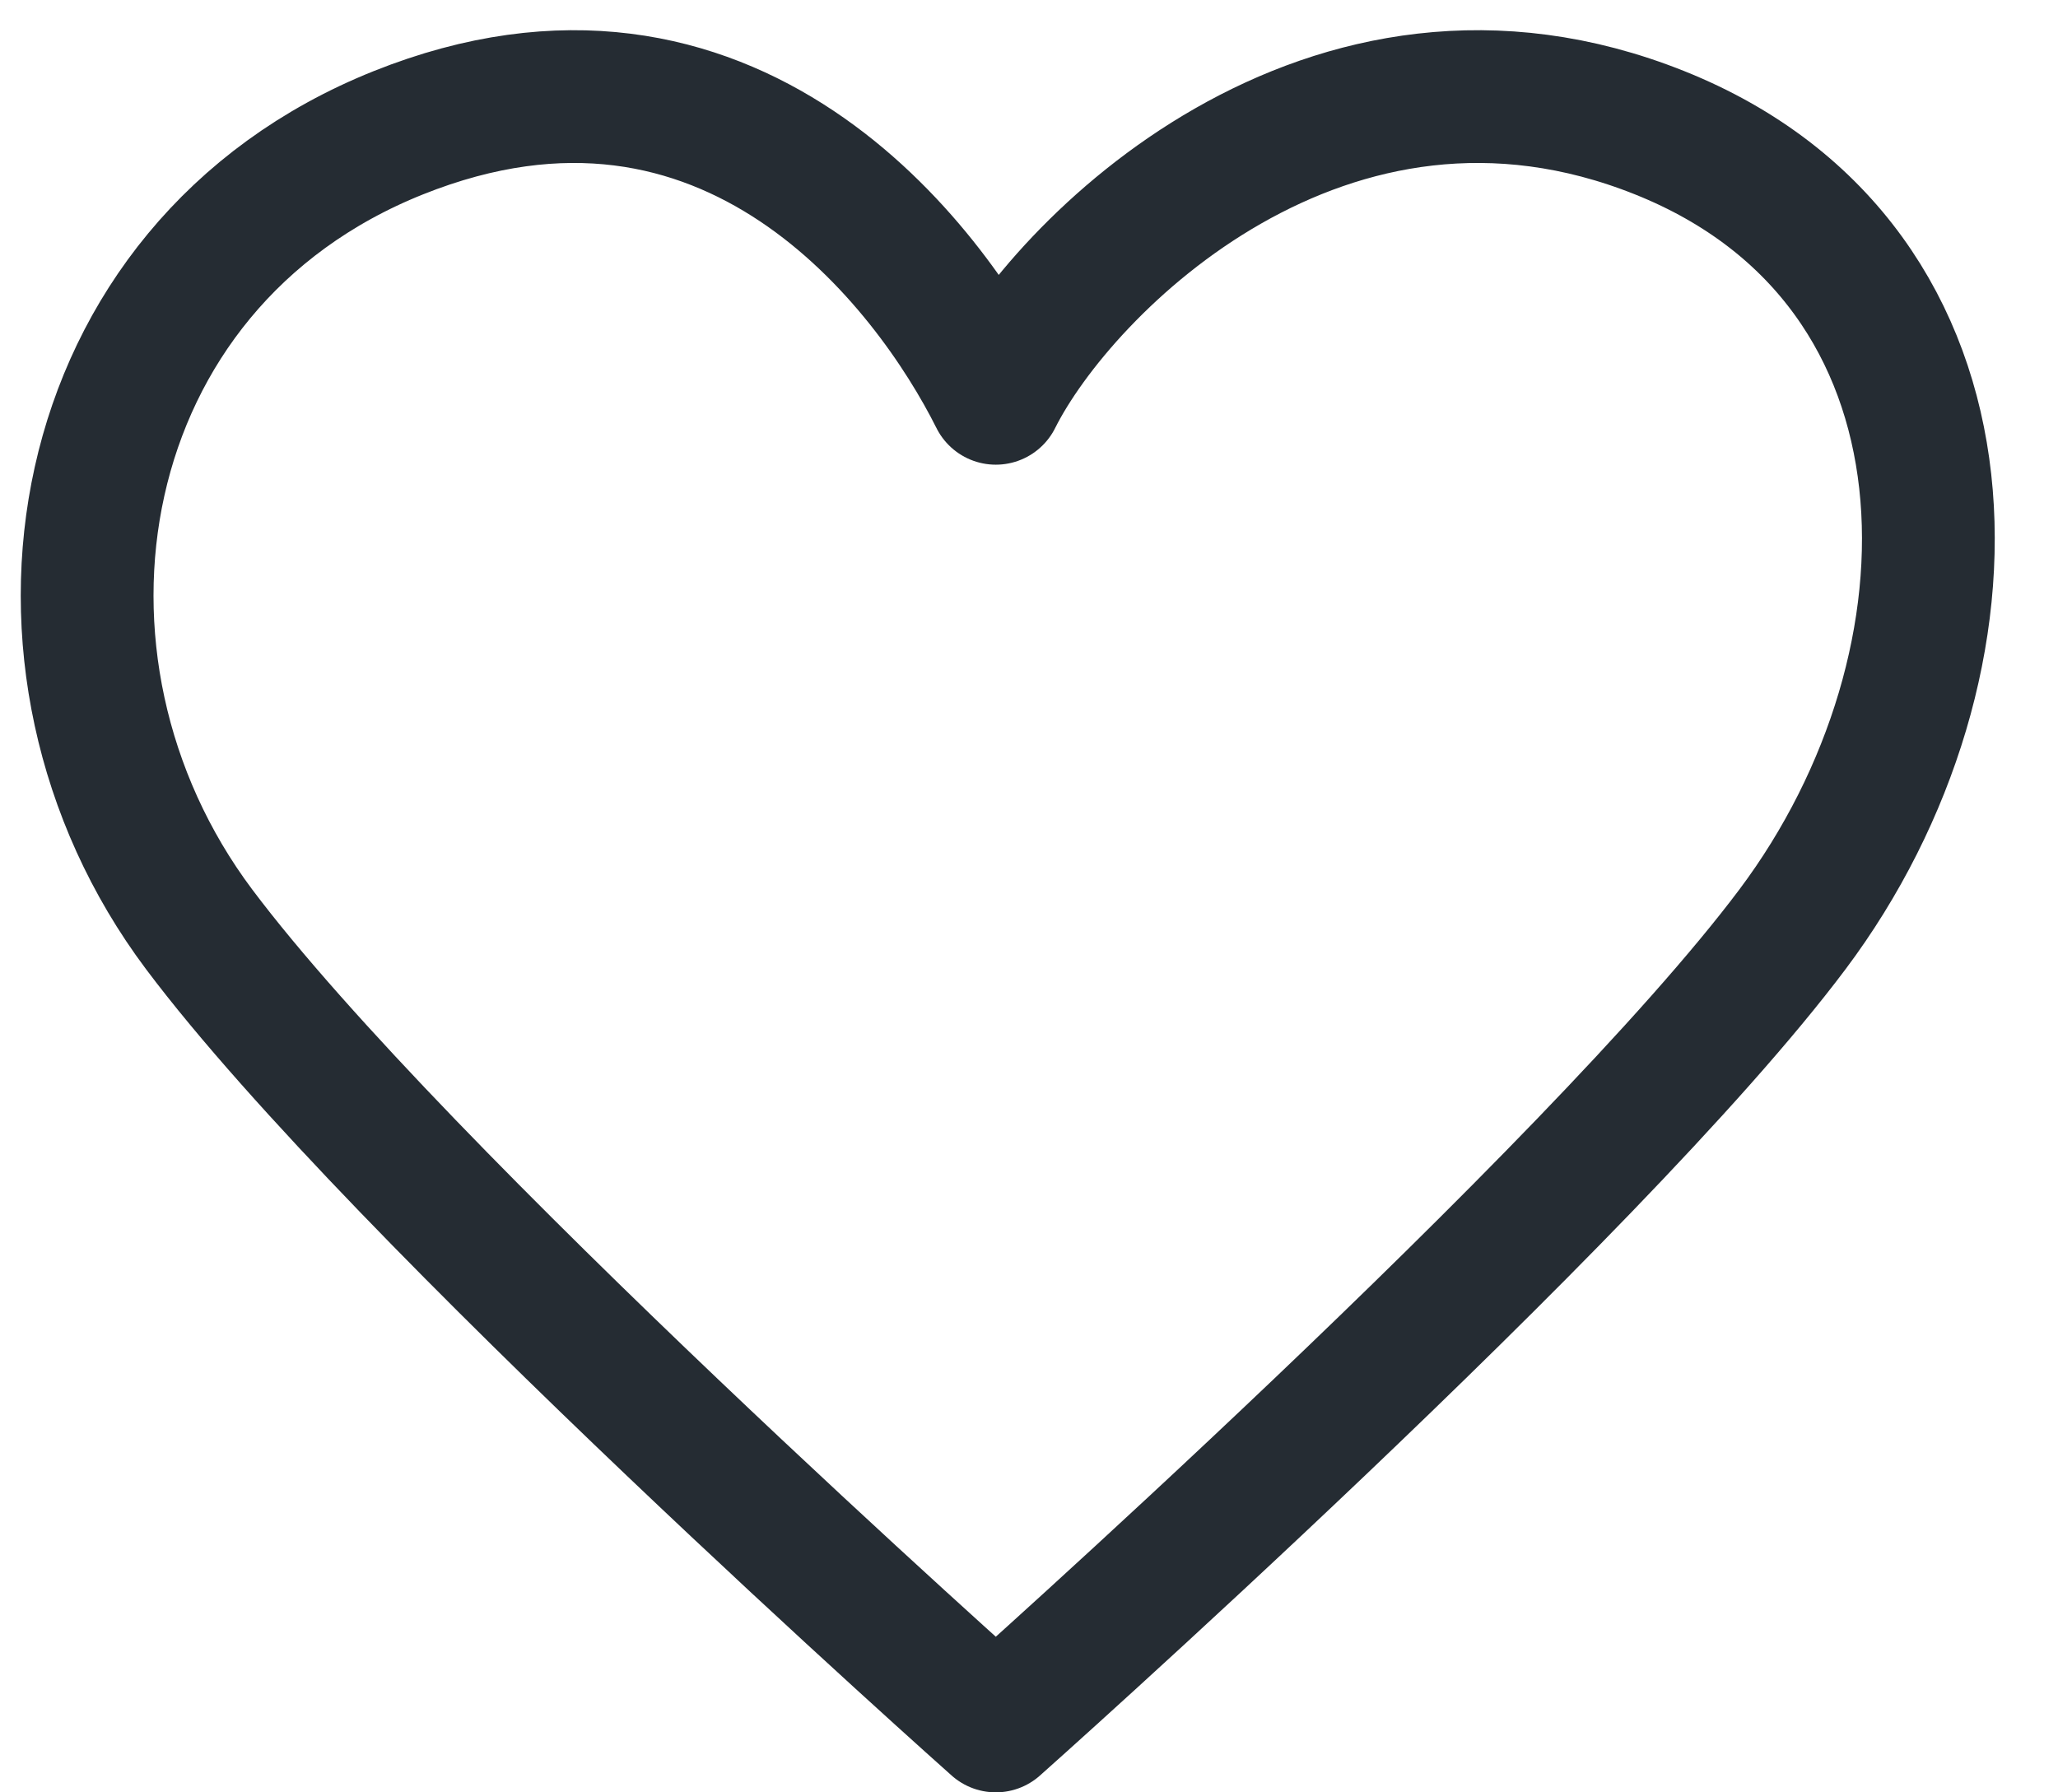 <svg width="31" height="27" viewBox="0 0 31 27" fill="none" xmlns="http://www.w3.org/2000/svg">
<path d="M3 14C0 10 1 4 6 2C11 1.04904e-05 14 4 15 6C16 4 20 1.04904e-05 25 2C30 4 30 10 27 14C24 18 15 26 15 26C15 26 6 18 3 14Z" stroke="#252C33" stroke-width="2" stroke-linecap="round" stroke-linejoin="round"/>
</svg>
